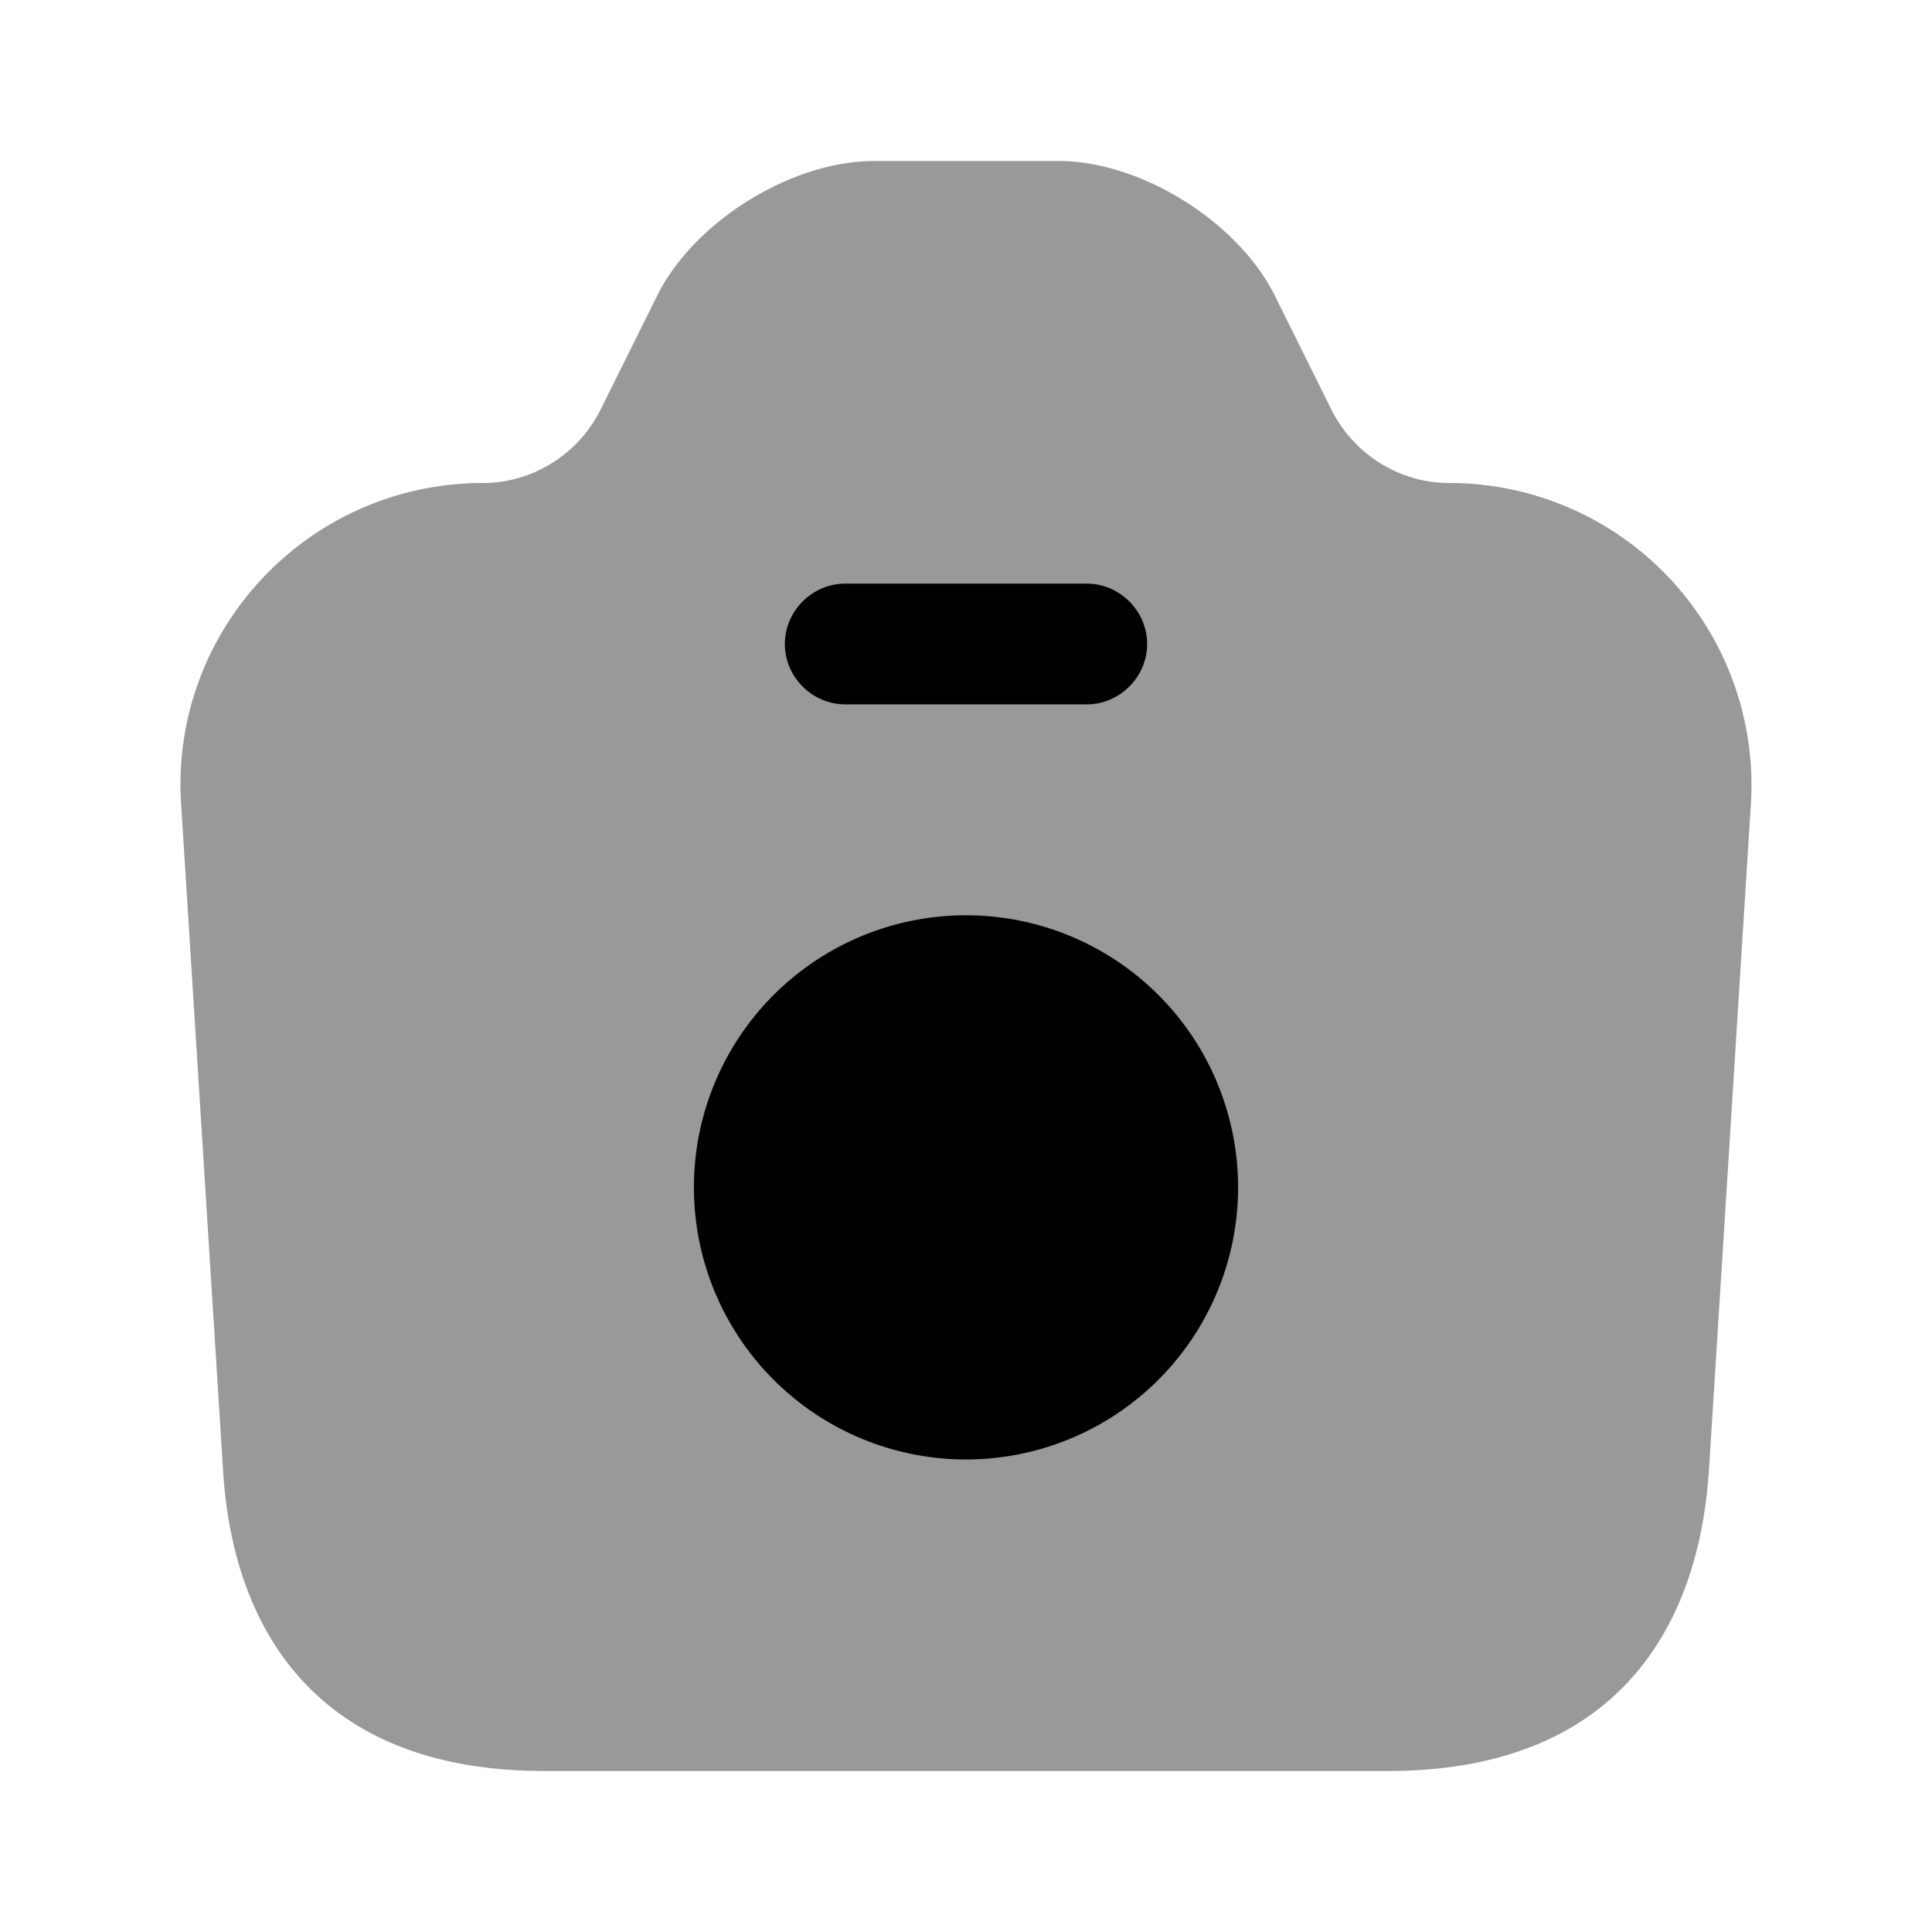 <svg width="24" height="24" fill="none" xmlns="http://www.w3.org/2000/svg" viewBox="0 0 24 24"><path opacity=".4" d="M6.76 22h10.48c2.76 0 3.86-1.69 3.99-3.75l.52-8.26A3.753 3.753 0 0018 6c-.61 0-1.17-.35-1.45-.89l-.72-1.45C15.37 2.75 14.17 2 13.15 2h-2.29c-1.03 0-2.23.75-2.69 1.66l-.72 1.45C7.17 5.65 6.61 6 6 6 3.83 6 2.11 7.83 2.25 9.99l.52 8.26C2.89 20.31 4 22 6.76 22z" fill="currentColor"/><path d="M13.5 8.75h-3c-.41 0-.75-.34-.75-.75s.34-.75.75-.75h3c.41 0 .75.34.75.75s-.34.75-.75.75zM12 18.13a3.38 3.38 0 100-6.76 3.38 3.38 0 000 6.76z" fill="currentColor"/></svg>